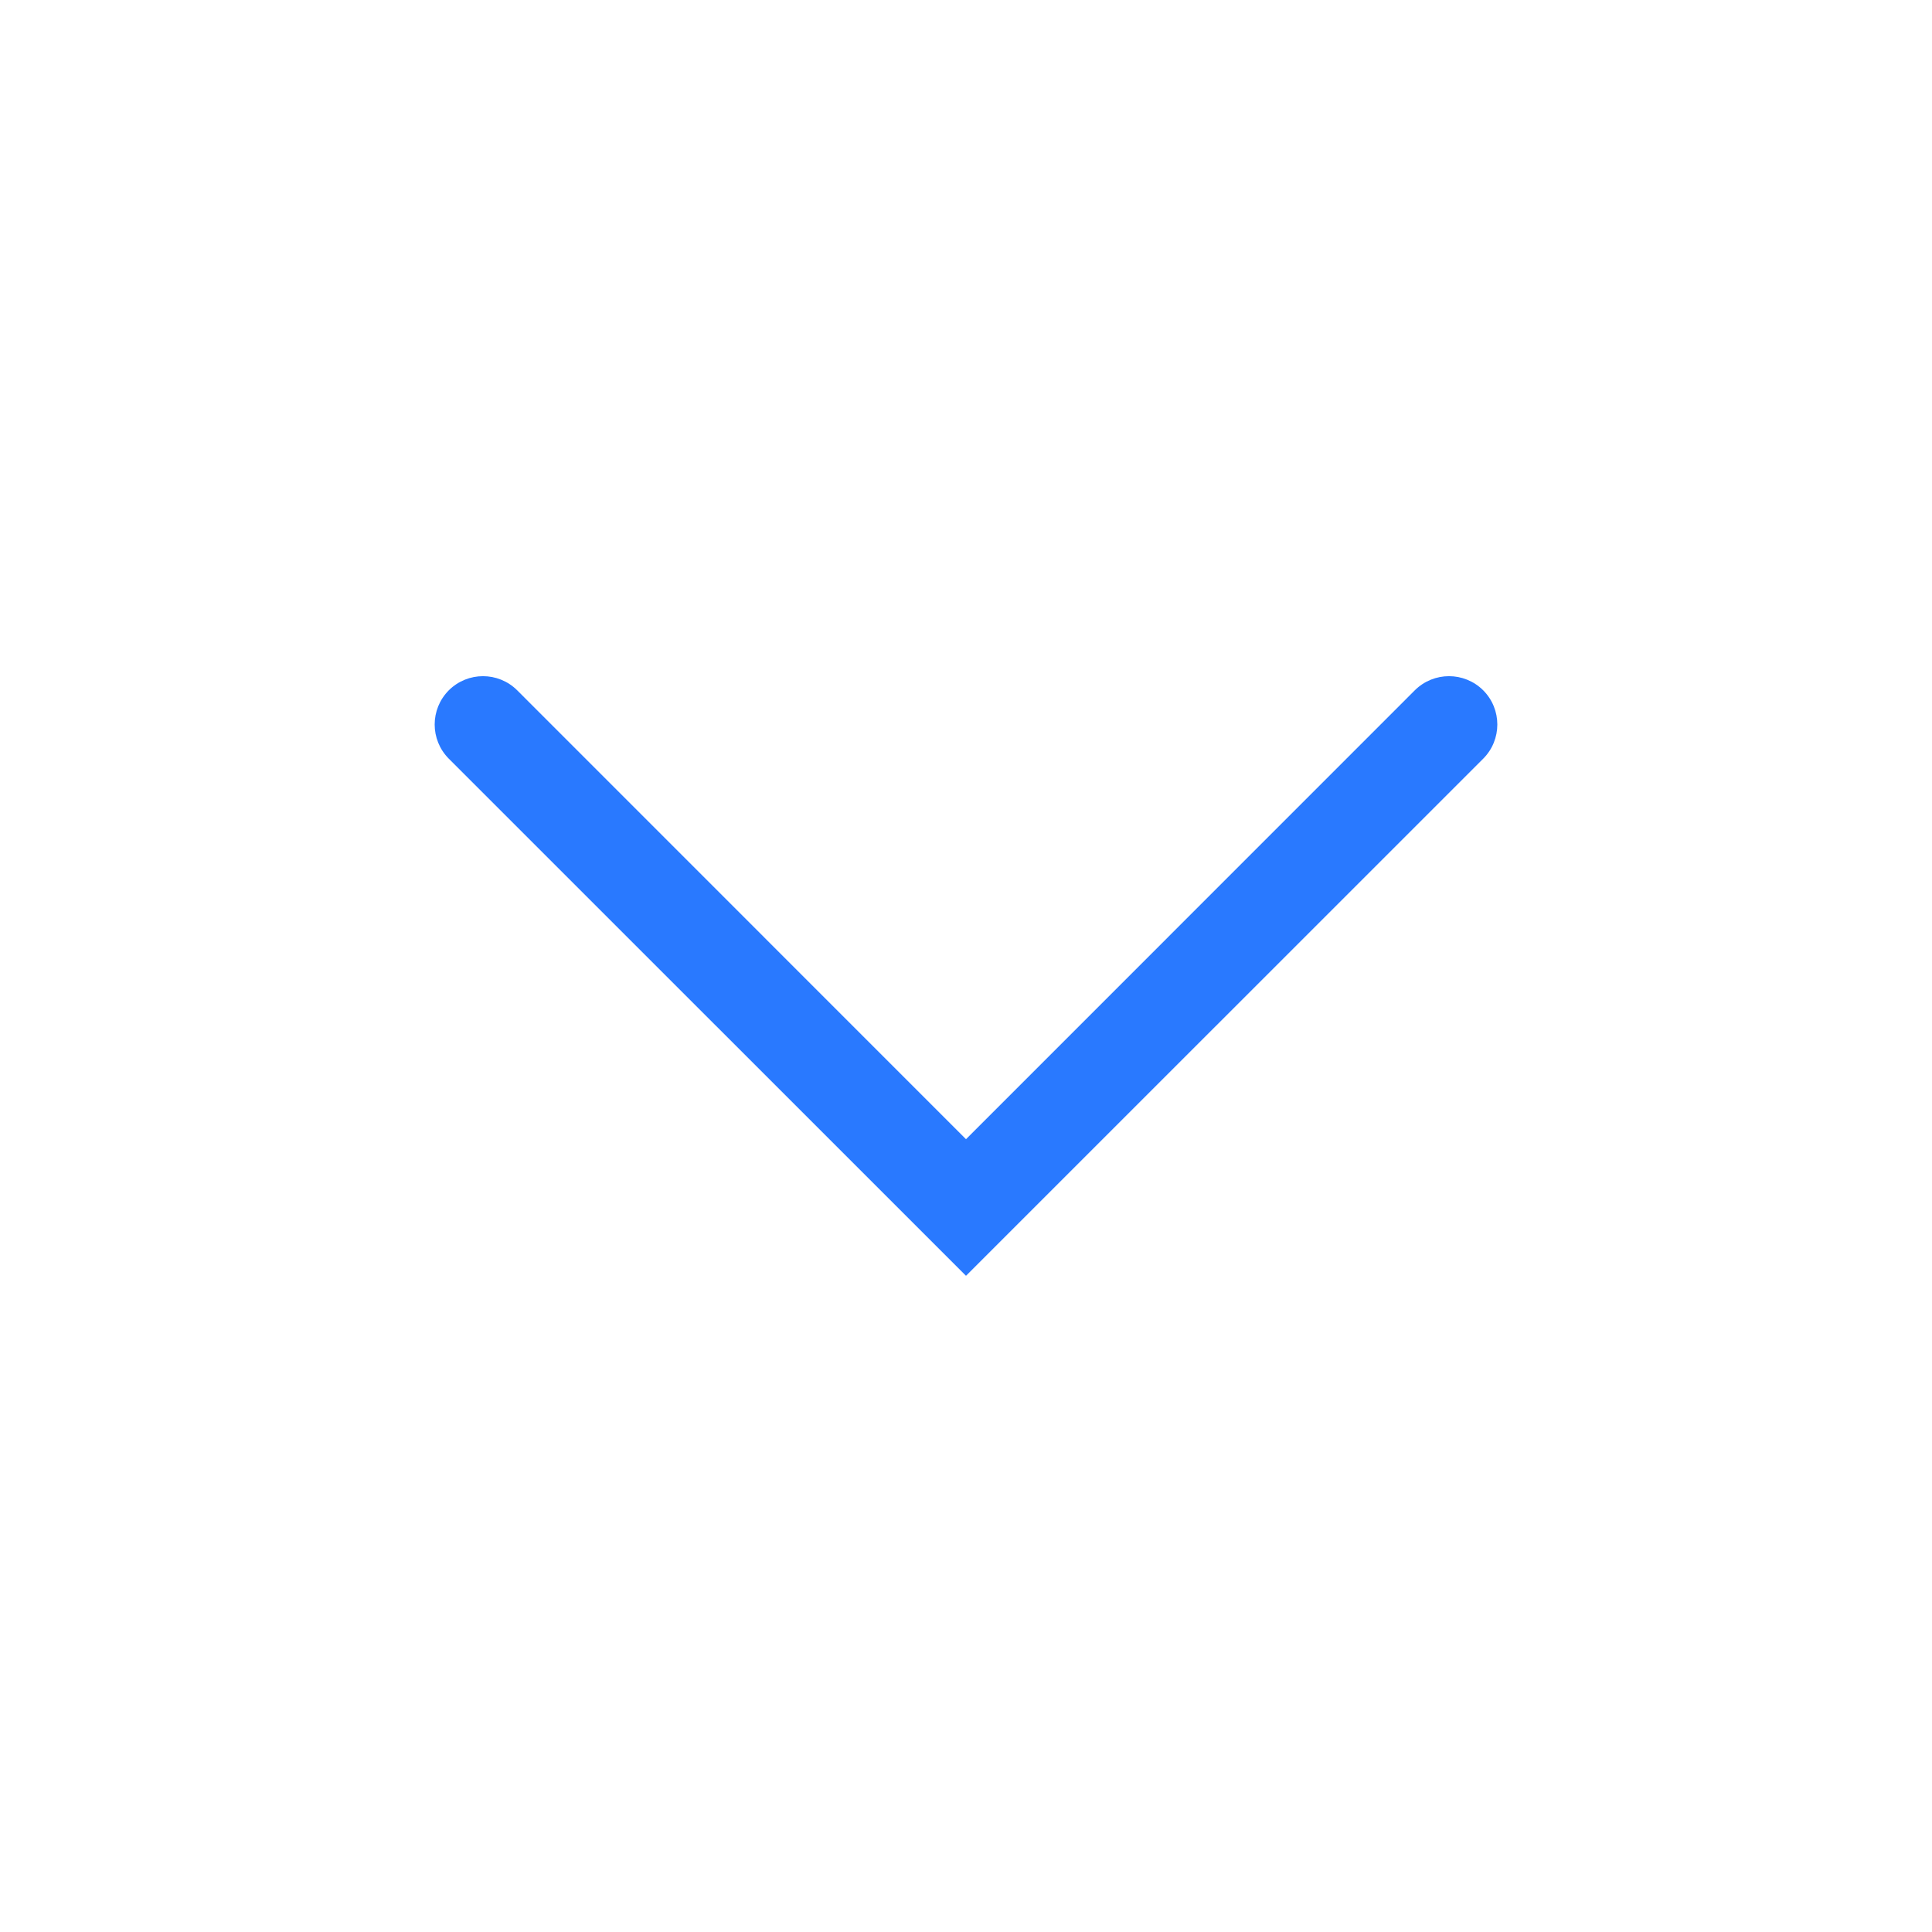 <svg width="20" height="20" viewBox="0 0 20 20" fill="none" xmlns="http://www.w3.org/2000/svg">
<path fill-rule="evenodd" clip-rule="evenodd" d="M4.646 7.146C4.842 6.951 5.158 6.951 5.354 7.146L10 11.793L14.646 7.146C14.842 6.951 15.158 6.951 15.354 7.146C15.549 7.342 15.549 7.658 15.354 7.854L10 13.207L4.646 7.854C4.451 7.658 4.451 7.342 4.646 7.146Z" fill="#2979FF"/>
</svg>
